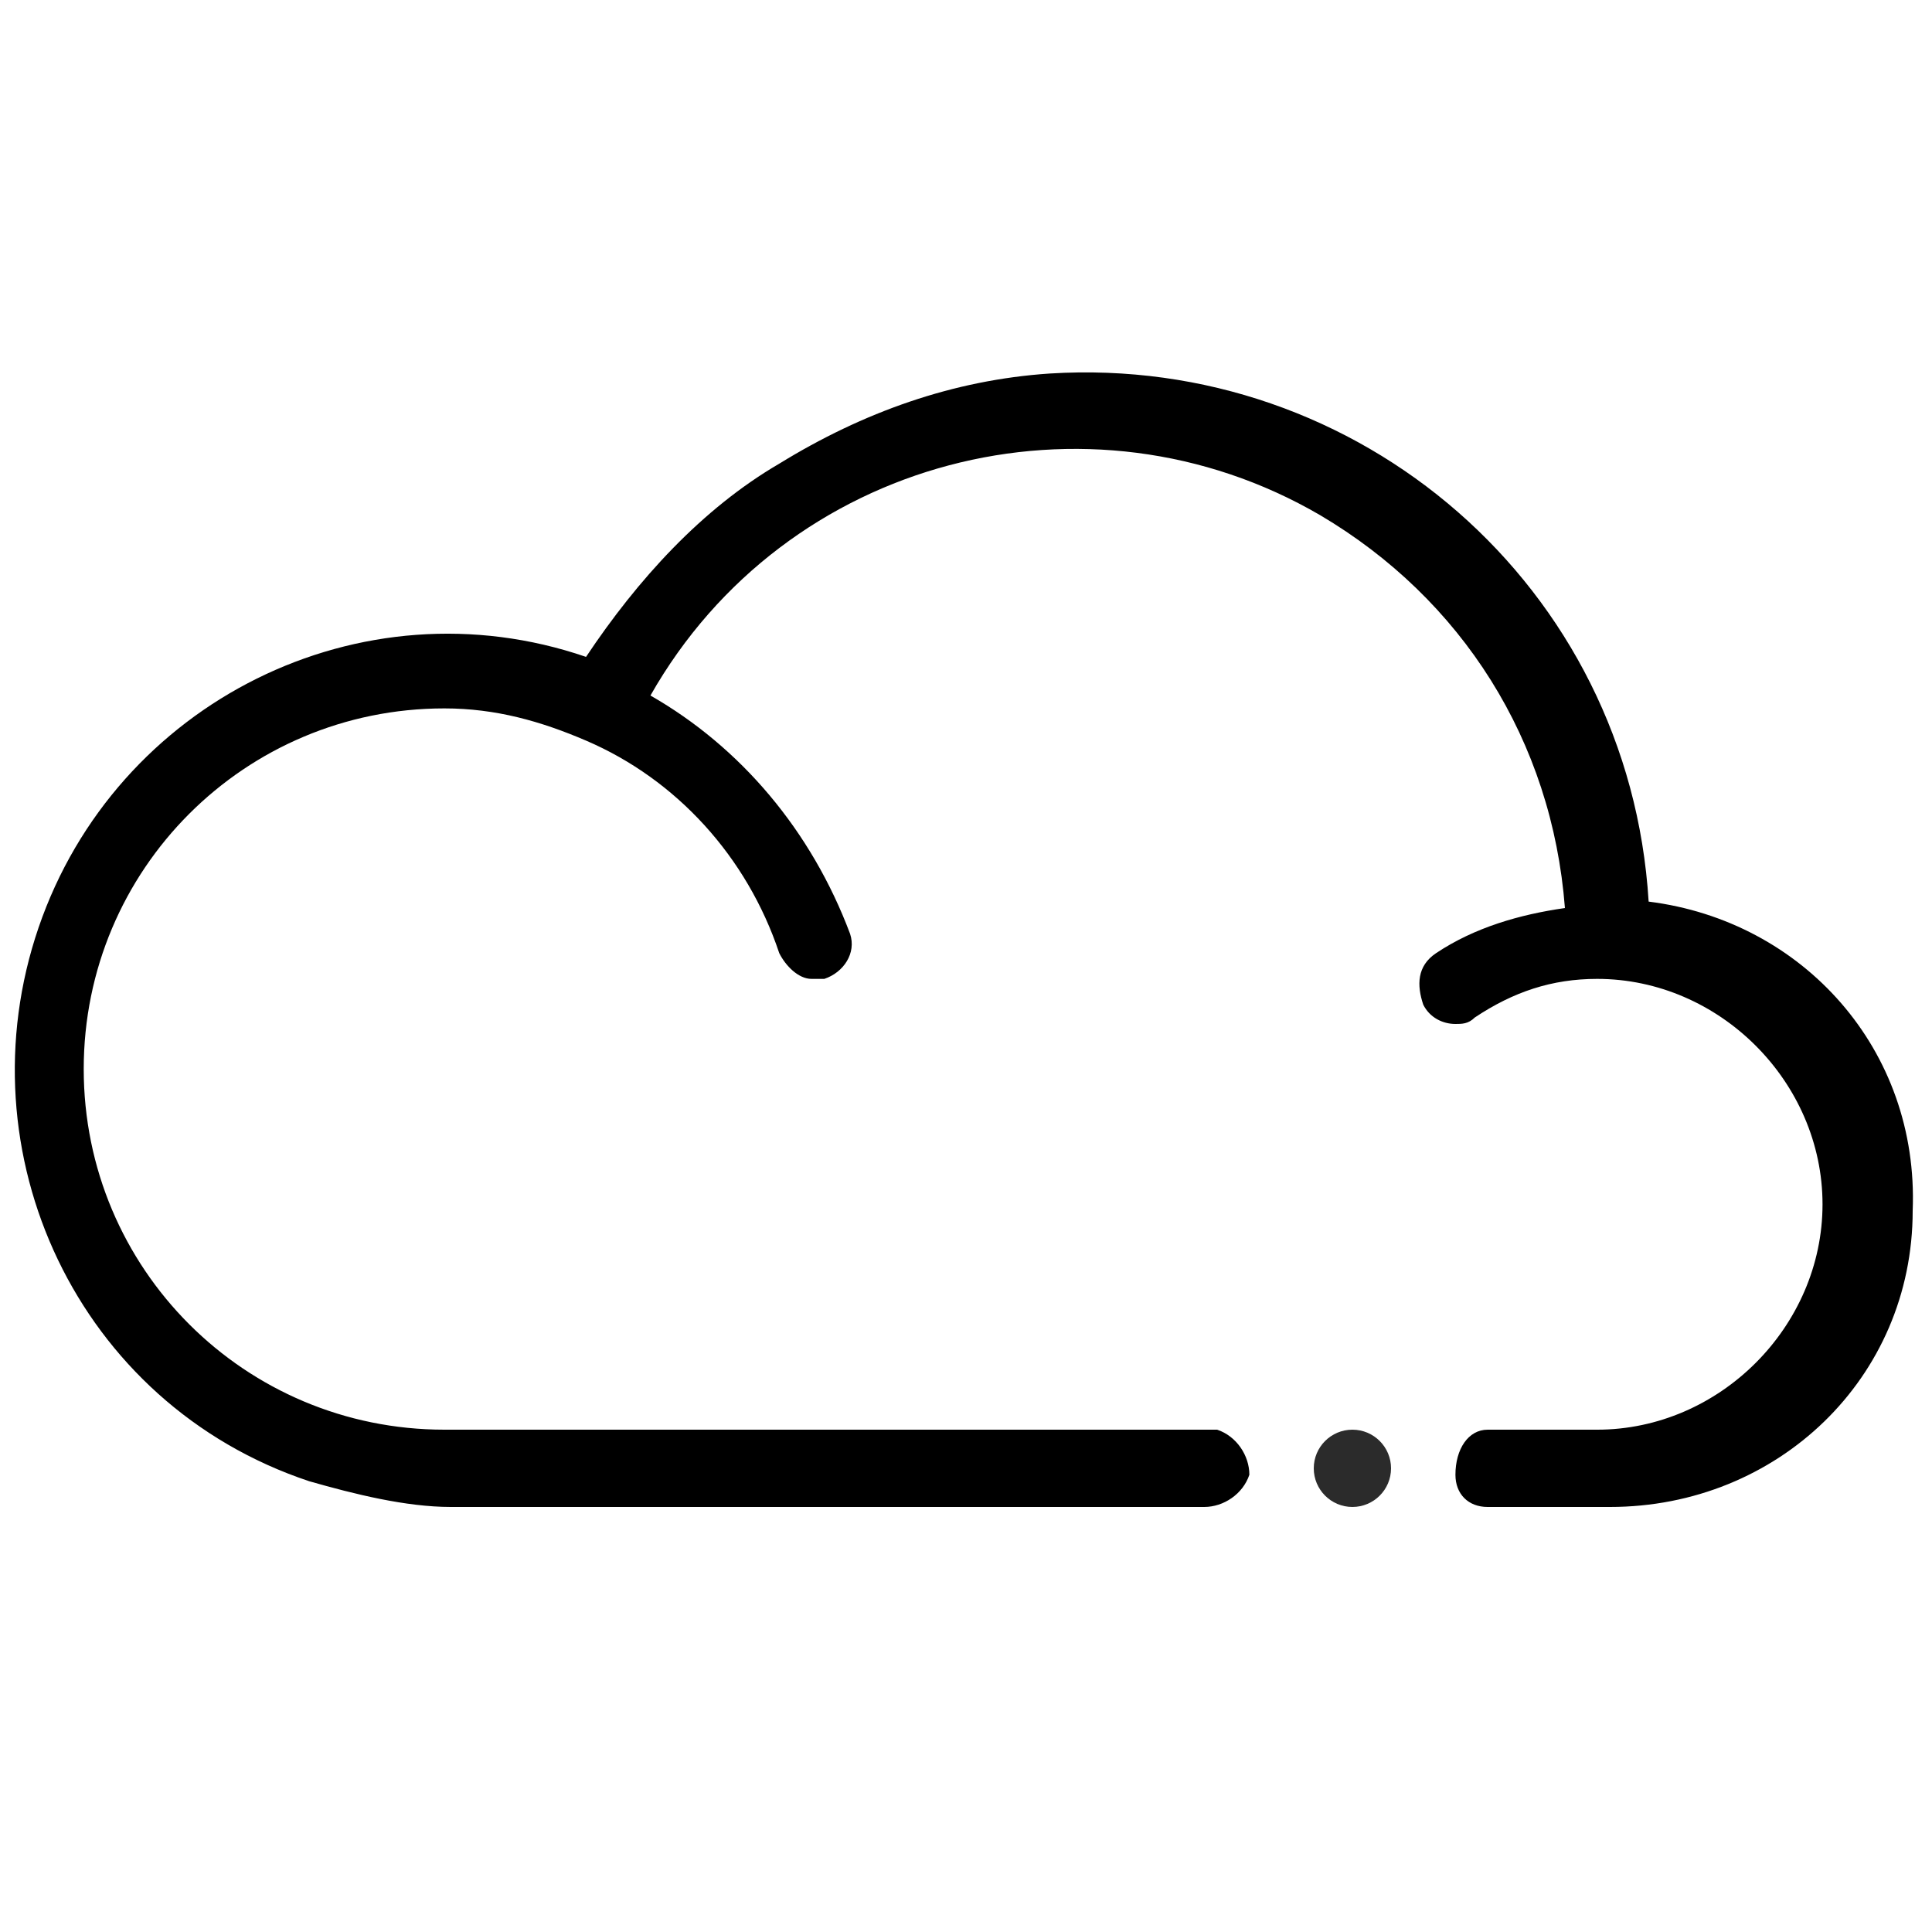 <?xml version="1.0" encoding="utf-8"?>
<!-- Generator: Adobe Illustrator 25.0.0, SVG Export Plug-In . SVG Version: 6.00 Build 0)  -->
<svg version="1.1" id="Camada_1" xmlns="http://www.w3.org/2000/svg" xmlns:xlink="http://www.w3.org/1999/xlink" x="0px" y="0px"
	 viewBox="0 0 30 30" style="enable-background:new 0 0 30 30;" xml:space="preserve">
<style type="text/css">
	.st0{fill:#2B2B2B;}
</style>
<g id="ceu_nublado">
	<path d="M25.6,14c-0.3-4.9-4.5-8.5-9.3-8.2c-1.5,0.1-2.9,0.6-4.2,1.4C10.9,7.9,9.9,9,9.1,10.2C5.6,9,1.8,10.9,0.6,14.4
		s0.6,7.4,4.2,8.6c0.7,0.2,1.5,0.4,2.2,0.4h11.7c0.3,0,0.6-0.2,0.7-0.5c0-0.3-0.2-0.6-0.5-0.7c-0.1,0-0.1,0-0.2,0H6.9
		c-3.1,0-5.6-2.5-5.6-5.6S3.8,11,6.9,11c0.8,0,1.5,0.2,2.2,0.5l0,0c1.4,0.6,2.5,1.8,3,3.3c0.1,0.2,0.3,0.4,0.5,0.4
		c0.1,0,0.1,0,0.2,0c0.3-0.1,0.5-0.4,0.4-0.7c-0.6-1.6-1.7-2.9-3.1-3.7c2.1-3.7,6.8-4.9,10.4-2.8c2.2,1.3,3.6,3.5,3.8,6.1
		c-0.7,0.1-1.4,0.3-2,0.7c-0.3,0.2-0.3,0.5-0.2,0.8c0.1,0.2,0.3,0.3,0.5,0.3c0.1,0,0.2,0,0.3-0.1c0.6-0.4,1.2-0.6,1.9-0.6
		c1.9,0,3.5,1.6,3.5,3.5s-1.6,3.5-3.5,3.5h-1.7c-0.3,0-0.5,0.3-0.5,0.7c0,0.3,0.2,0.5,0.5,0.5H25c2.6,0,4.7-2,4.7-4.6
		C29.8,16.3,28,14.3,25.6,14z"/>
	<circle class="st0" cx="21" cy="22.8" r="0.6"/>
</g>
</svg>
